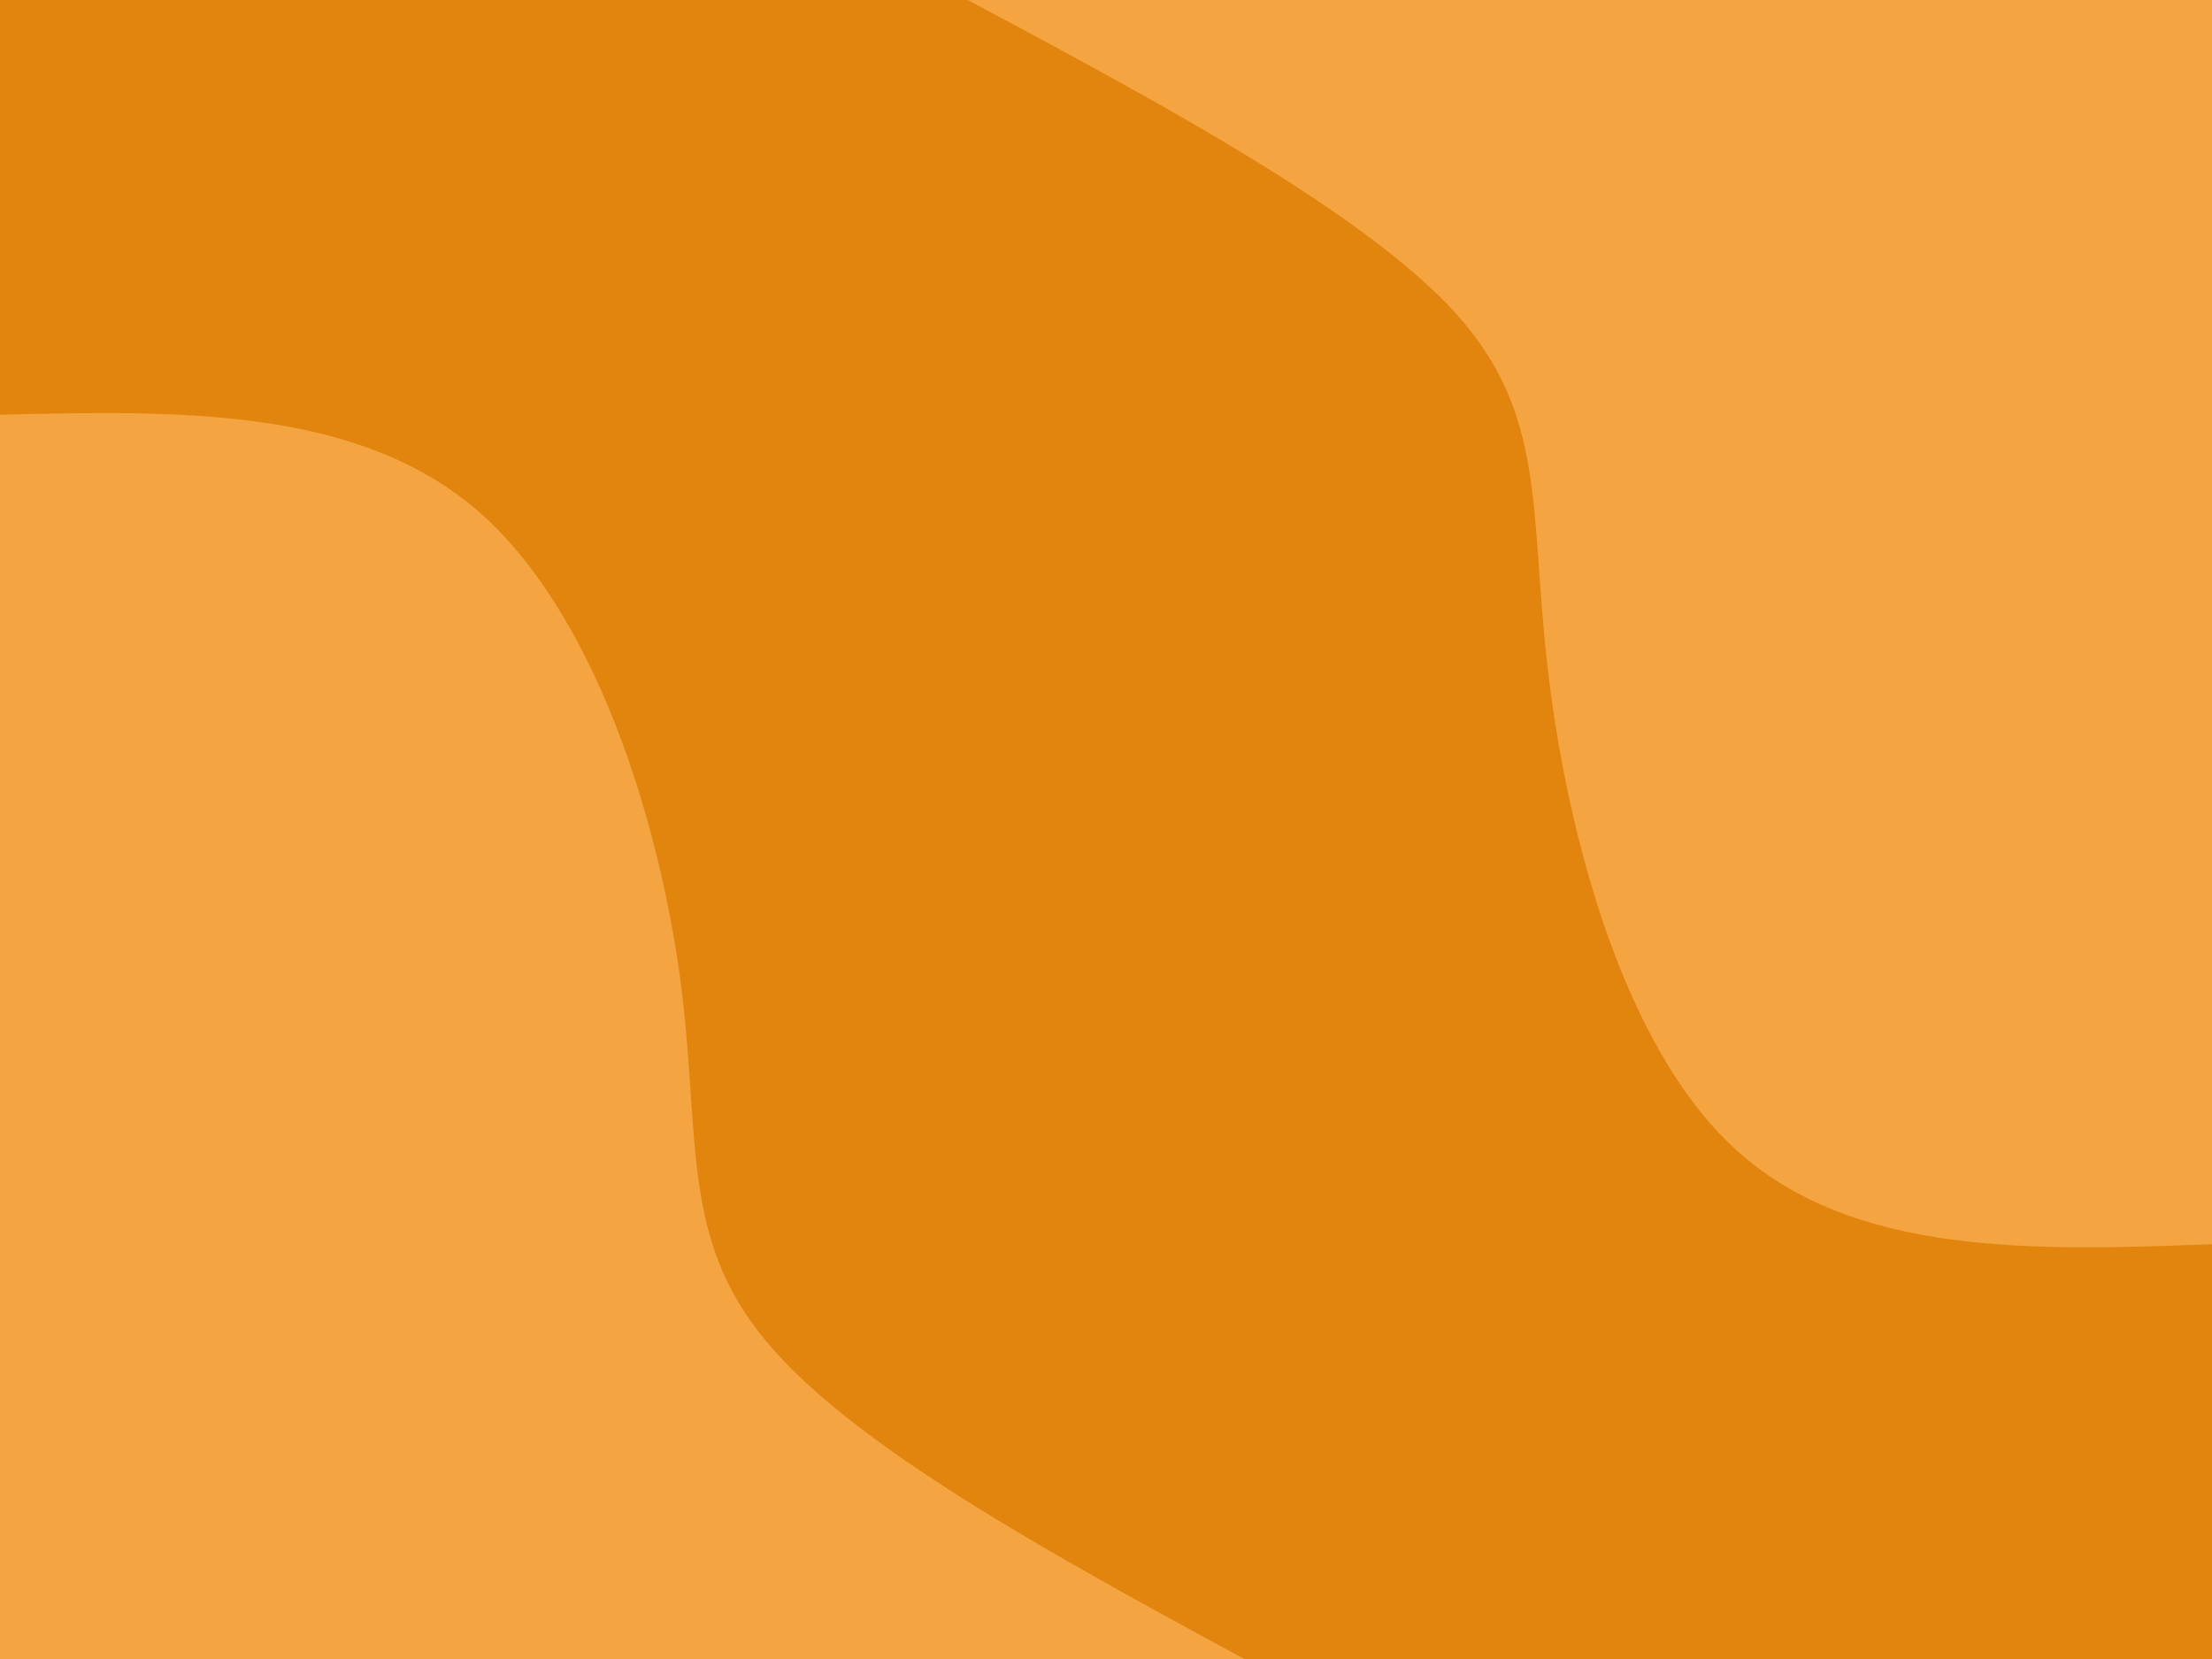 <svg id="visual" viewBox="0 0 200 150" width="200" height="150" xmlns="http://www.w3.org/2000/svg" xmlns:xlink="http://www.w3.org/1999/xlink" version="1.1"><rect x="0" y="0" width="200" height="150" fill="#e1850f"></rect><defs><linearGradient id="grad1_0" x1="25%" y1="0%" x2="100%" y2="100%"><stop offset="23.333%" stop-color="#e1850f" stop-opacity="1"></stop><stop offset="76.667%" stop-color="#e1850f" stop-opacity="1"></stop></linearGradient></defs><defs><linearGradient id="grad2_0" x1="0%" y1="0%" x2="75%" y2="100%"><stop offset="23.333%" stop-color="#e1850f" stop-opacity="1"></stop><stop offset="76.667%" stop-color="#e1850f" stop-opacity="1"></stop></linearGradient></defs><g transform="translate(200, 0)"><path d="M0 112.5C-16.2 113.1 -32.5 113.6 -43.1 103.9C-53.6 94.3 -58.5 74.3 -60.1 60.1C-61.7 45.9 -60.2 37.4 -68.4 28.3C-76.6 19.3 -94.5 9.6 -112.5 0L0 0Z" fill="#f4a541"></path></g><g transform="translate(0, 150)"><path d="M0 -112.5C16.1 -112.9 32.2 -113.2 43.1 -103.9C53.9 -94.6 59.6 -75.6 61.5 -61.5C63.4 -47.4 61.4 -38.1 69.3 -28.7C77.1 -19.3 94.8 -9.6 112.5 0L0 0Z" fill="#f4a541"></path></g></svg>